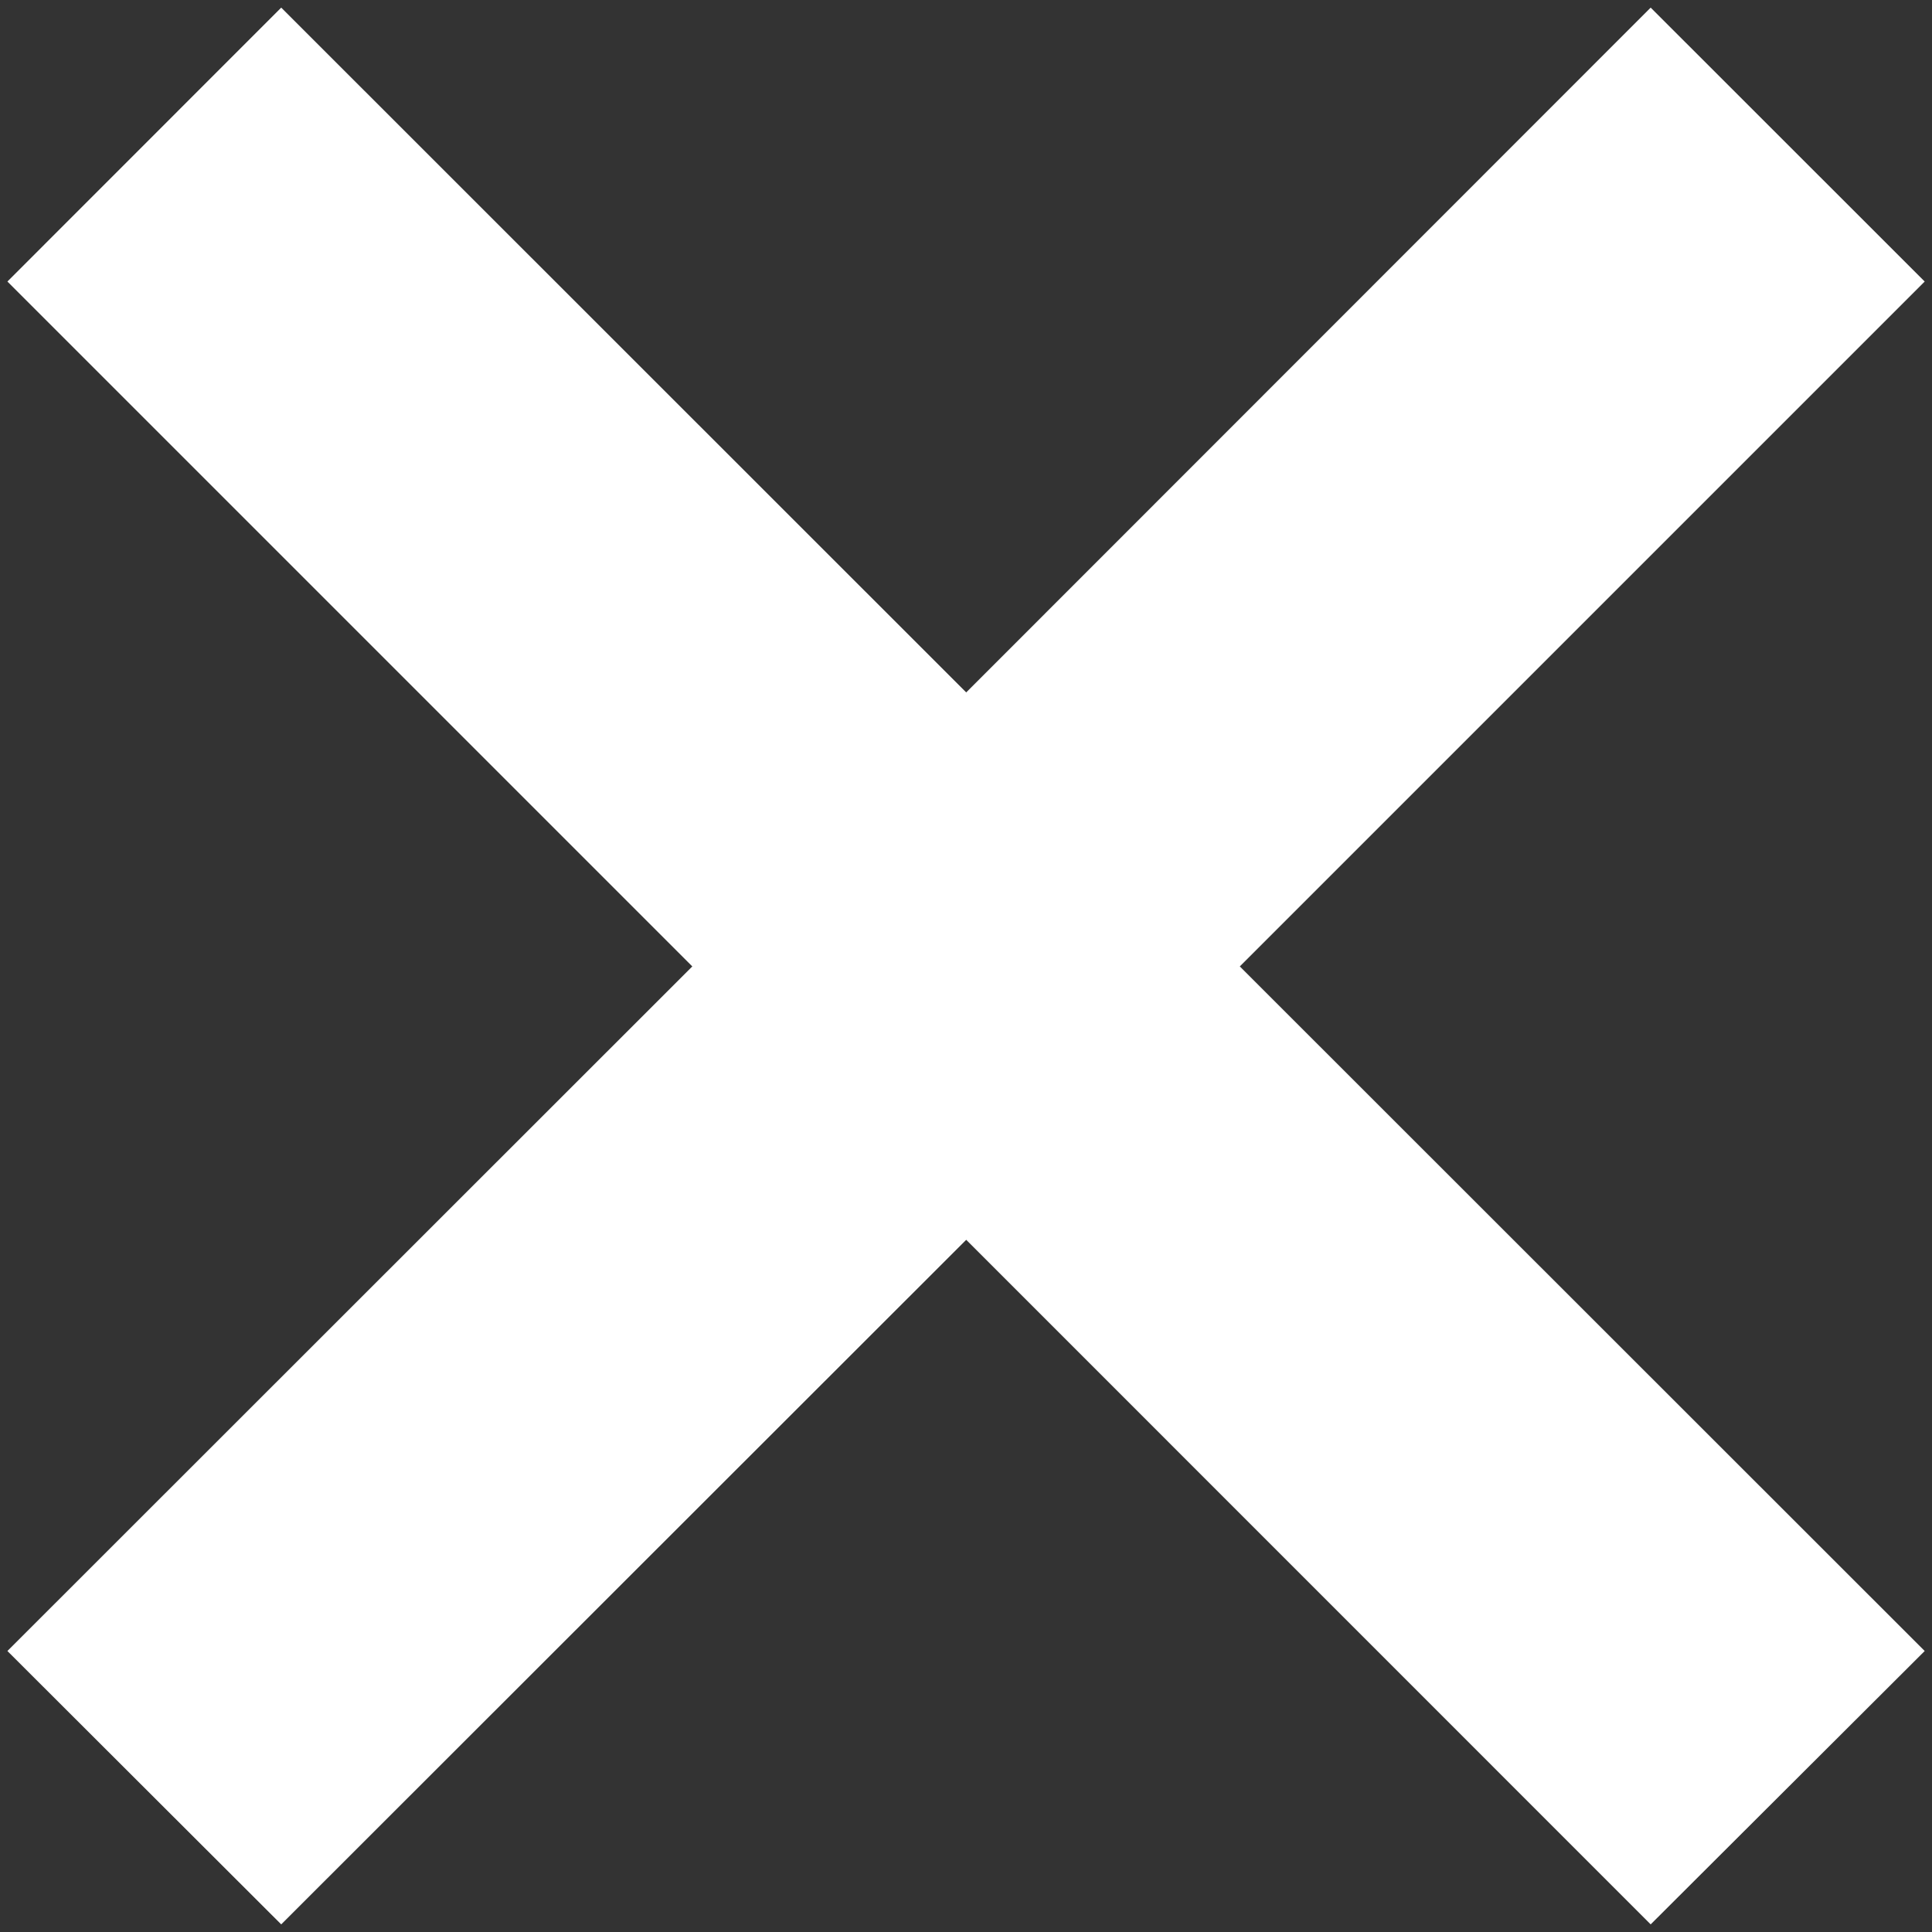 <?xml version="1.0" encoding="utf-8"?>
<!-- Generator: Adobe Illustrator 16.0.0, SVG Export Plug-In . SVG Version: 6.00 Build 0)  -->
<!DOCTYPE svg PUBLIC "-//W3C//DTD SVG 1.1//EN" "http://www.w3.org/Graphics/SVG/1.1/DTD/svg11.dtd">
<svg version="1.1" id="Layer_1" xmlns="http://www.w3.org/2000/svg" xmlns:xlink="http://www.w3.org/1999/xlink" x="0px" y="0px"
	 width="18px" height="18px" viewBox="0 0 18 18" enable-background="new 0 0 18 18" xml:space="preserve">
<rect x="0" y="0" width="18" height="18" fill="#333333" stroke="none"/>
<g>
	<polygon fill="#FFFFFF" points="15.379,0.071 9.002,6.451 2.62,0.071 0.069,2.623 6.45,9.004 0.069,15.382 2.62,17.929 
		9.002,11.551 15.379,17.929 17.932,15.382 11.551,9.004 17.932,2.623 	"/>
</g>
</svg>
